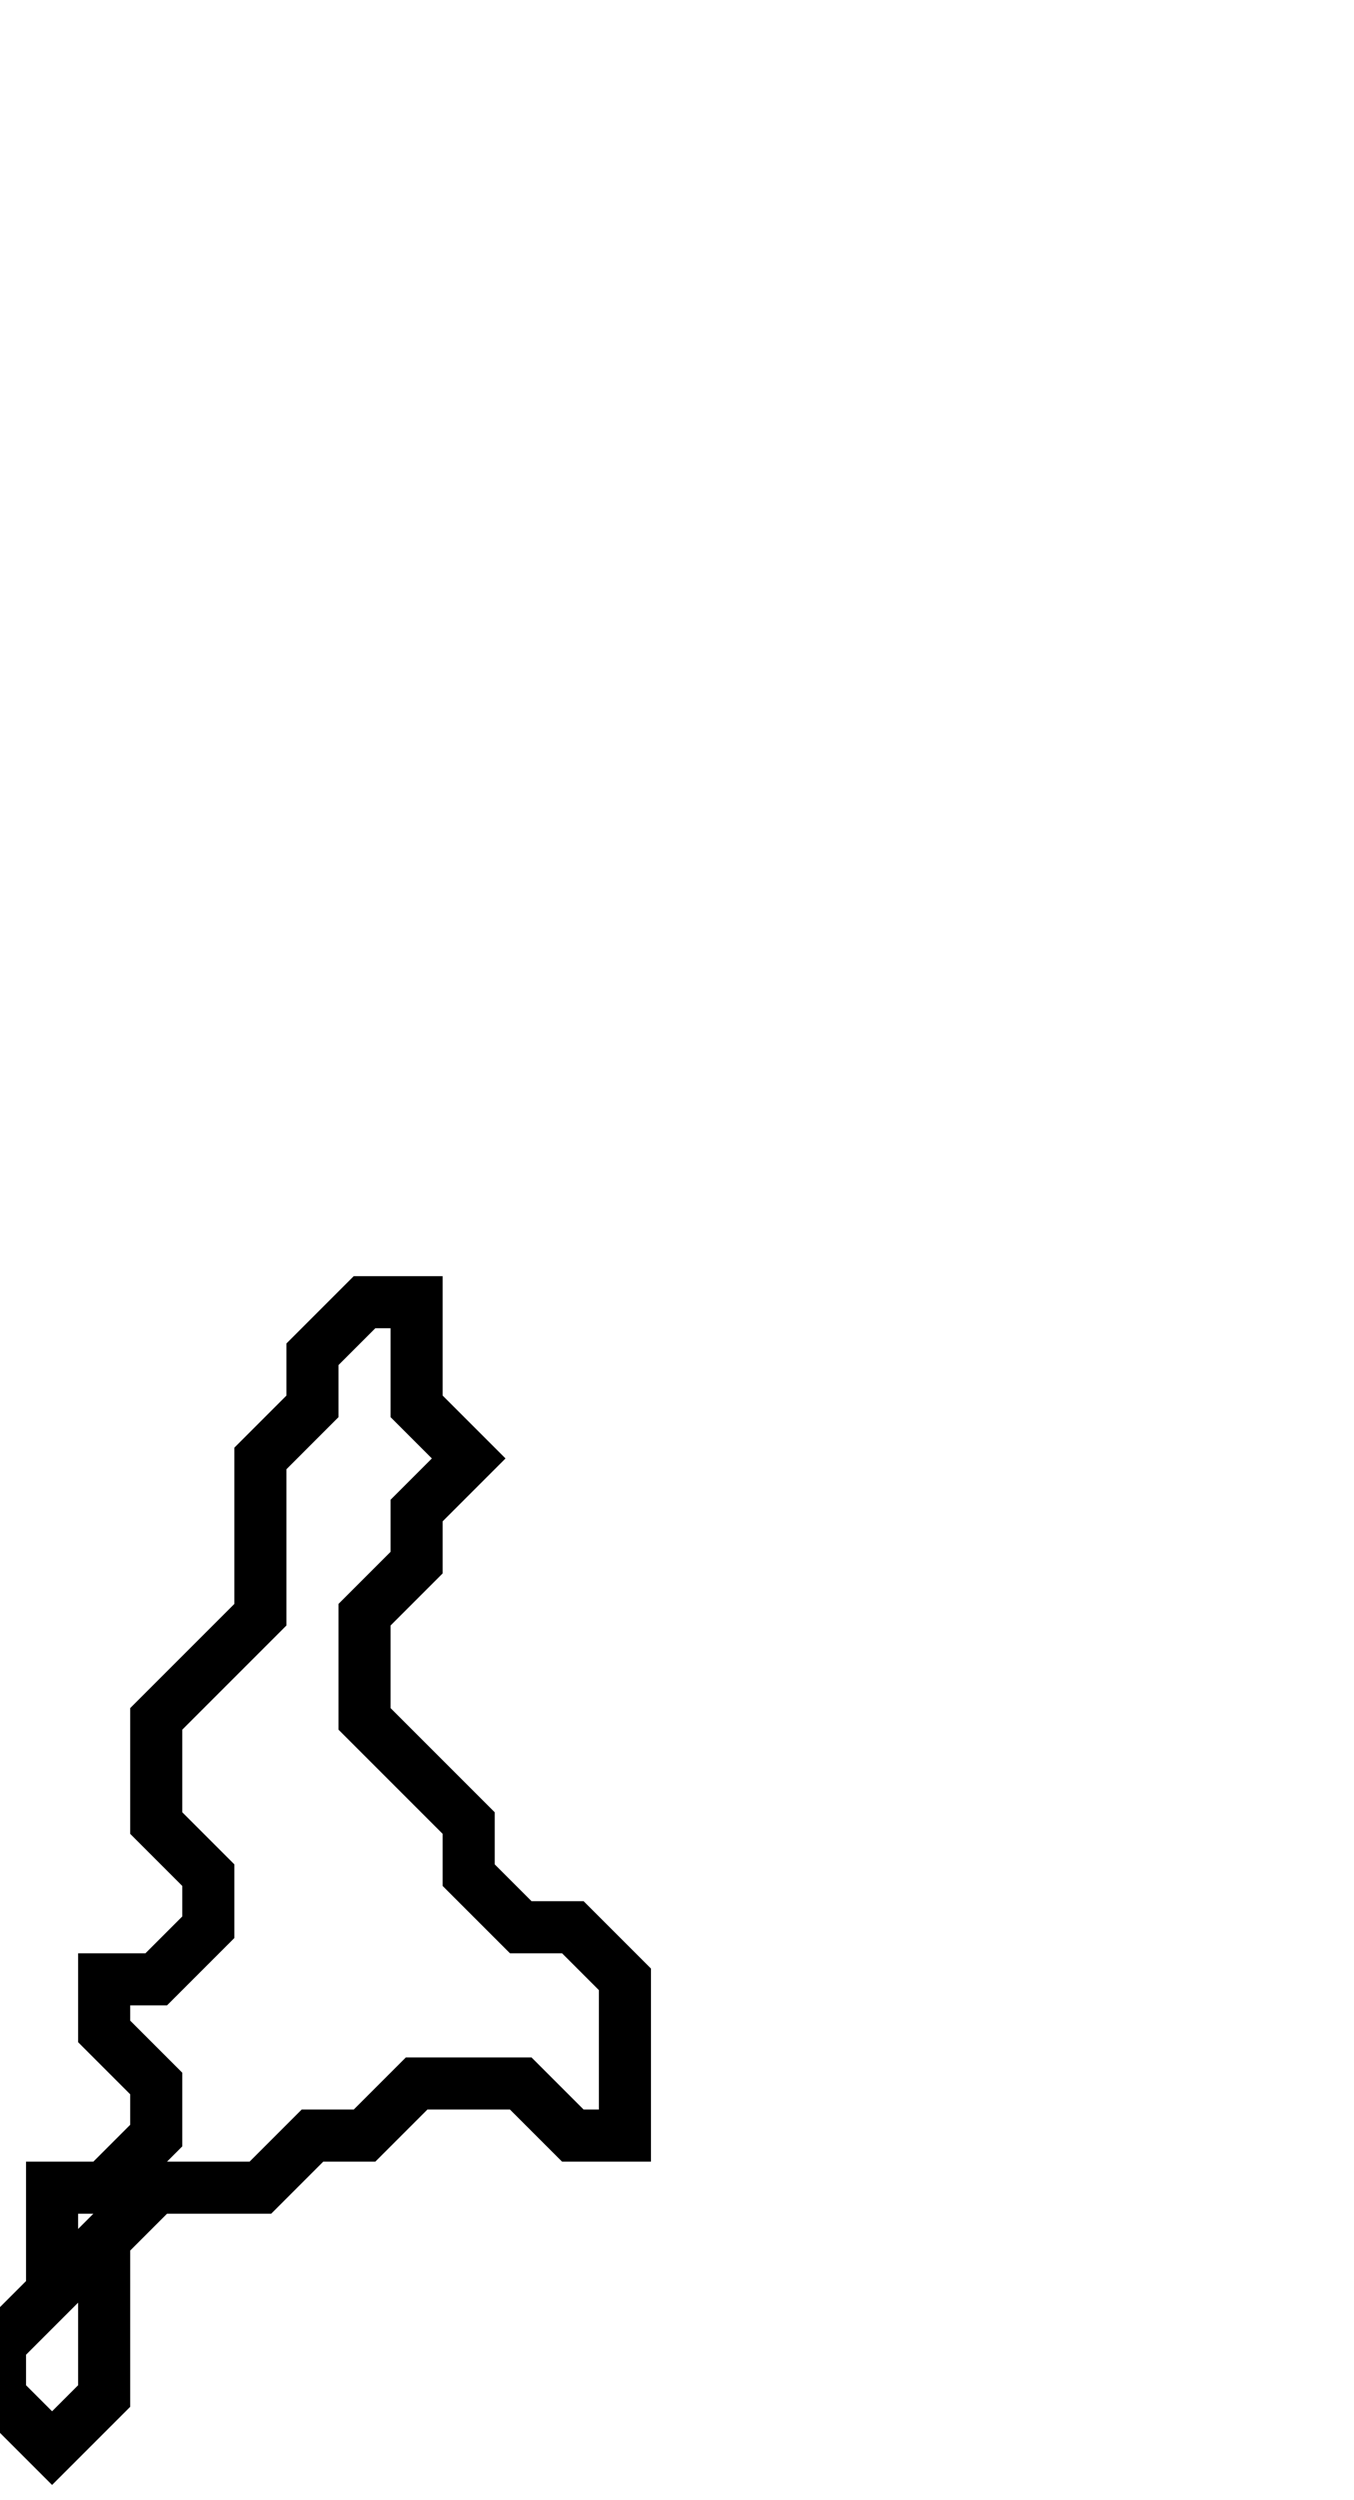 <svg xmlns="http://www.w3.org/2000/svg" width="26" height="48">
  <path d="M 7,25 L 6,26 L 6,27 L 5,28 L 5,31 L 3,33 L 3,35 L 4,36 L 4,37 L 3,38 L 2,38 L 2,39 L 3,40 L 3,41 L 2,42 L 1,42 L 1,44 L 0,45 L 0,46 L 1,47 L 2,46 L 2,43 L 3,42 L 5,42 L 6,41 L 7,41 L 8,40 L 10,40 L 11,41 L 12,41 L 12,38 L 11,37 L 10,37 L 9,36 L 9,35 L 7,33 L 7,31 L 8,30 L 8,29 L 9,28 L 8,27 L 8,25 Z" fill="none" stroke="black" stroke-width="1"/>
</svg>